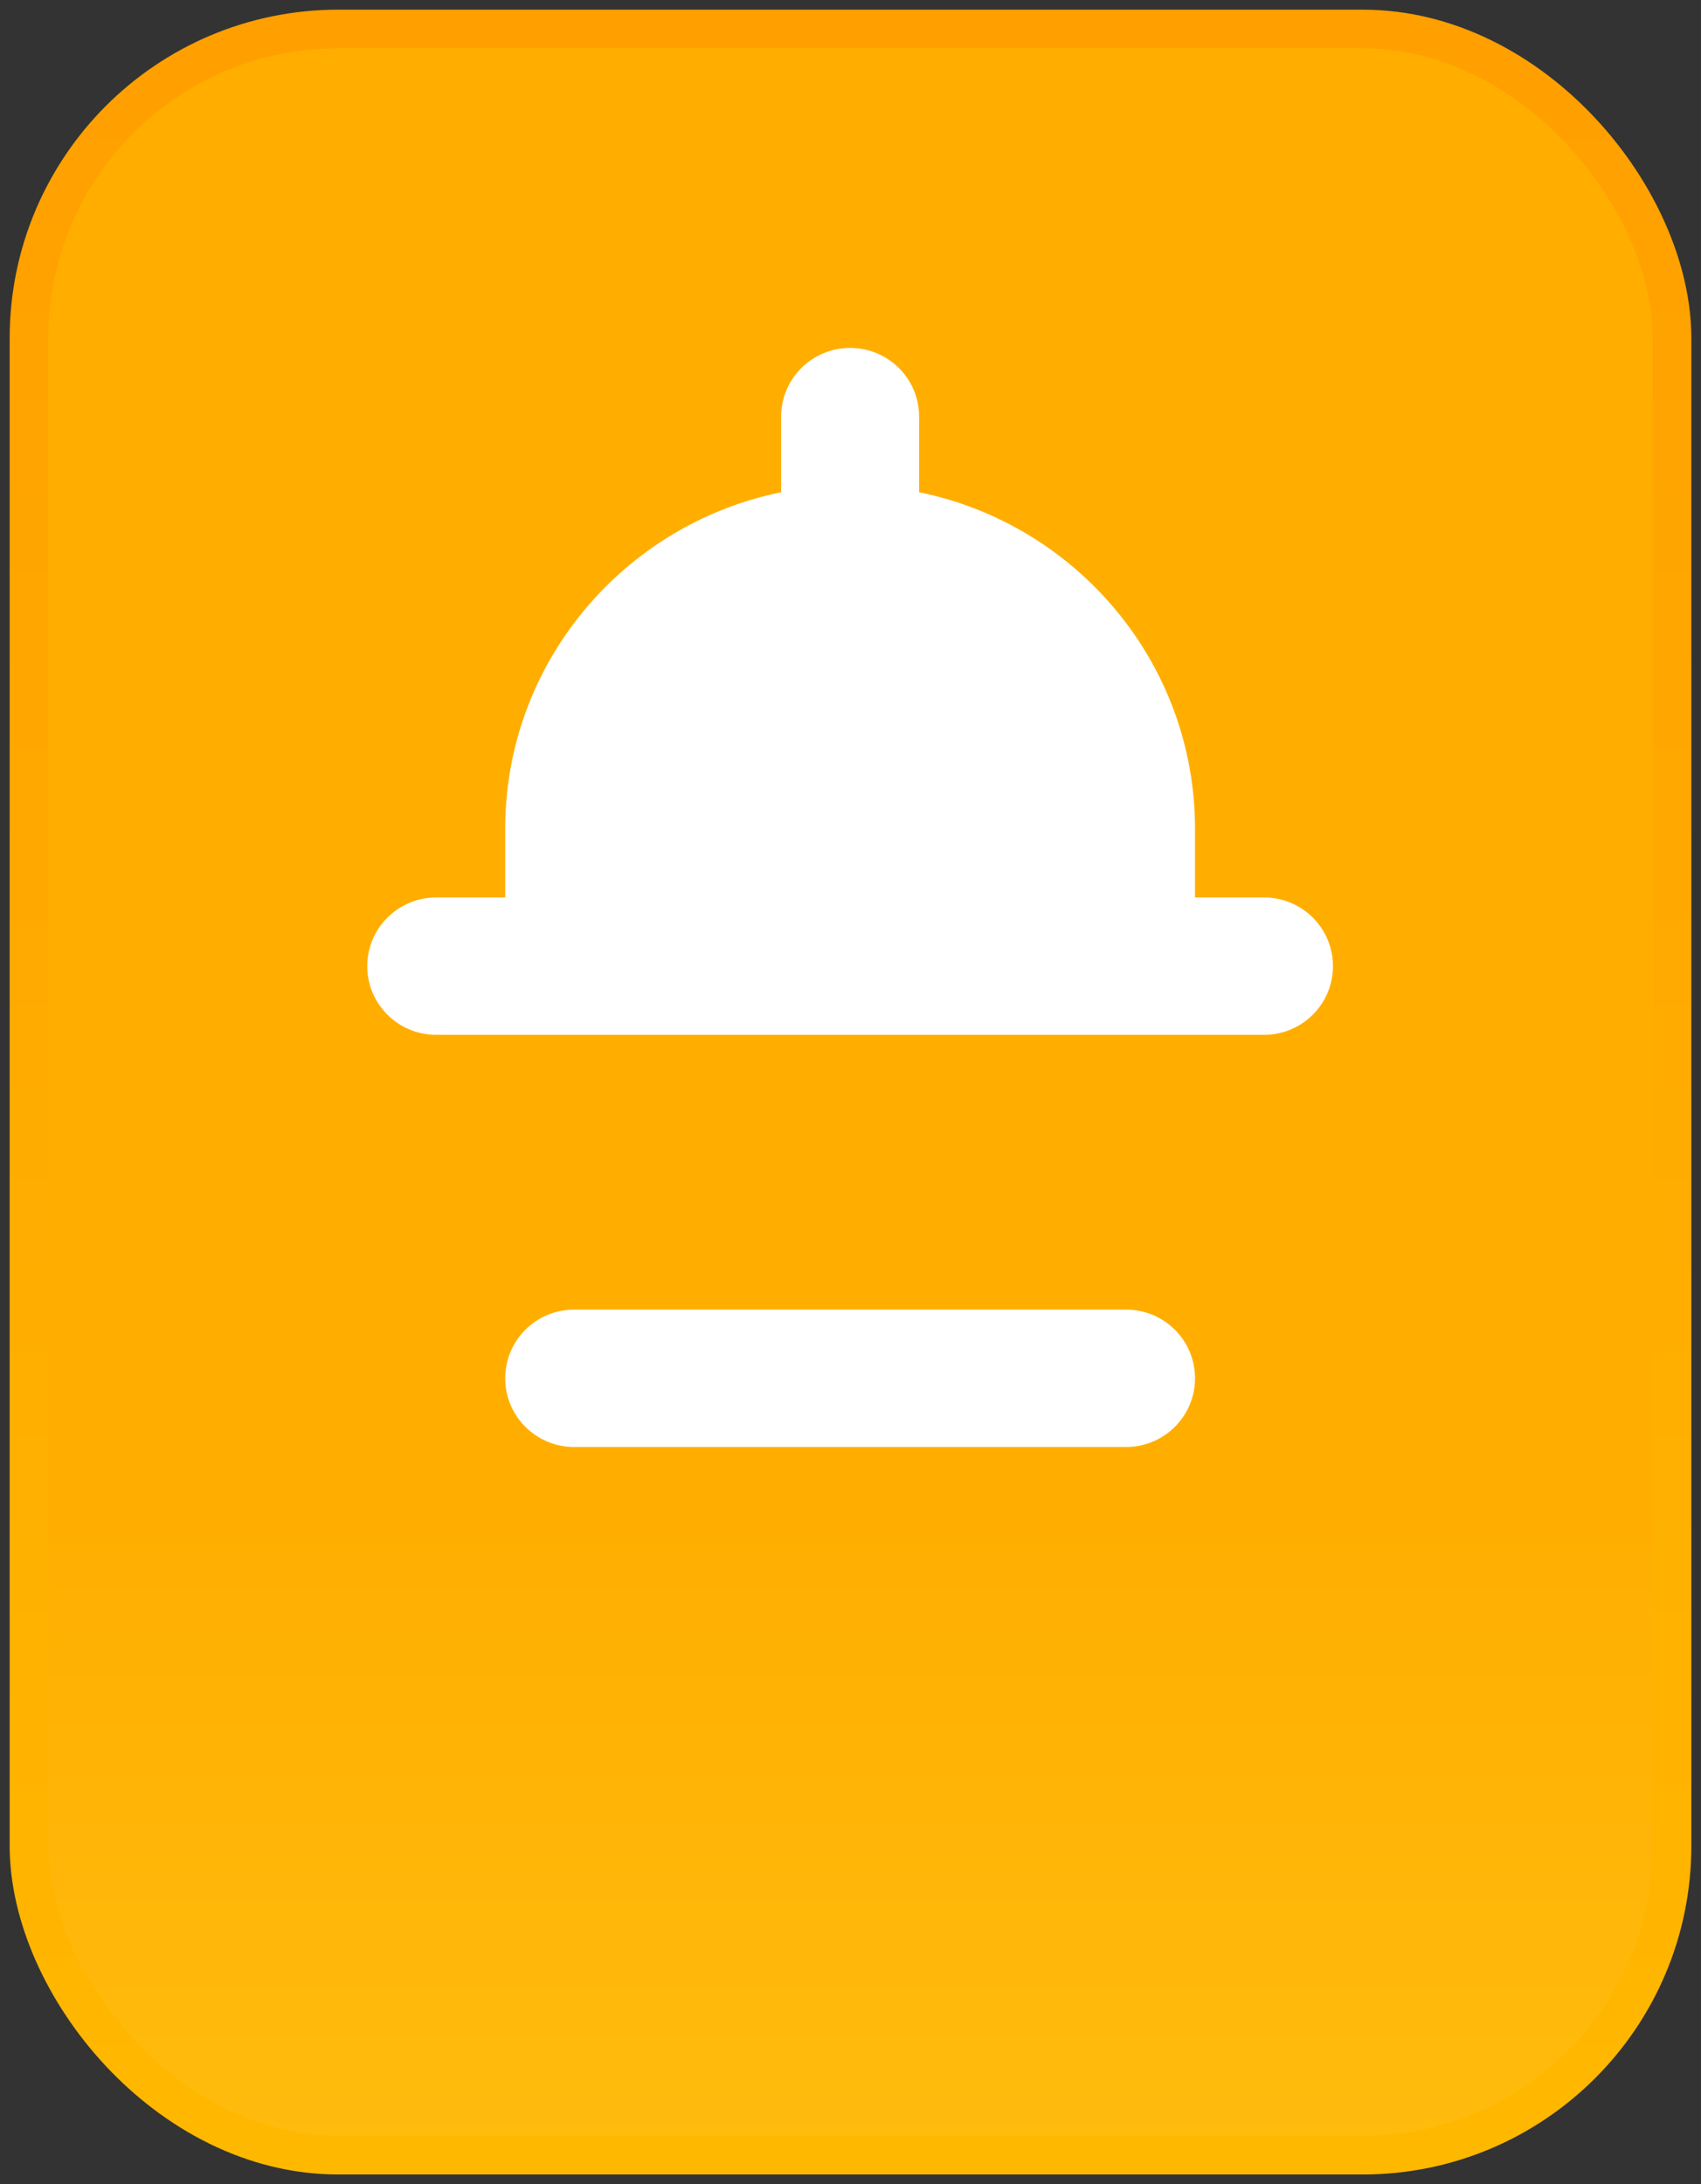 <svg width="88" height="113" viewBox="0 0 88 113" fill="none" xmlns="http://www.w3.org/2000/svg">
<rect x="0" y="0" width="88" height="113" fill="#333333" stroke="none"/>
<rect x="1.5" y="1.5" width="85" height="110" rx="16" fill="url(#paint0_linear_614_549)" stroke="url(#paint1_linear_614_549)" stroke-width="2"/>
<path d="M68.96 49.985C68.96 48.02 67.364 46.431 65.392 46.431H61.823V42.877C61.823 34.297 55.685 27.119 47.549 25.467V21.554C47.549 19.59 45.953 18 43.98 18C42.008 18 40.412 19.59 40.412 21.554V25.467C32.275 27.119 26.137 34.297 26.137 42.877V46.431H22.569C20.596 46.431 19 48.02 19 49.985C19 51.949 20.596 53.538 22.569 53.538H65.392C67.364 53.538 68.96 51.949 68.96 49.985ZM58.255 67.754H29.706C27.733 67.754 26.137 69.343 26.137 71.308C26.137 73.272 27.733 74.862 29.706 74.862H58.255C60.227 74.862 61.823 73.272 61.823 71.308C61.823 69.343 60.227 67.754 58.255 67.754Z" fill="white"/>
<defs>
<linearGradient id="paint0_linear_614_549" x1="44" y1="-42.303" x2="44" y2="149.952" gradientUnits="userSpaceOnUse">
<stop offset="0.63" stop-color="#FFAE00"/>
<stop offset="1" stop-color="#FFCD1E"/>
</linearGradient>
<linearGradient id="paint1_linear_614_549" x1="44" y1="0.5" x2="44" y2="112.5" gradientUnits="userSpaceOnUse">
<stop stop-color="#FF9F00"/>
<stop offset="1" stop-color="#FFB800"/>
</linearGradient>
</defs>
</svg>
